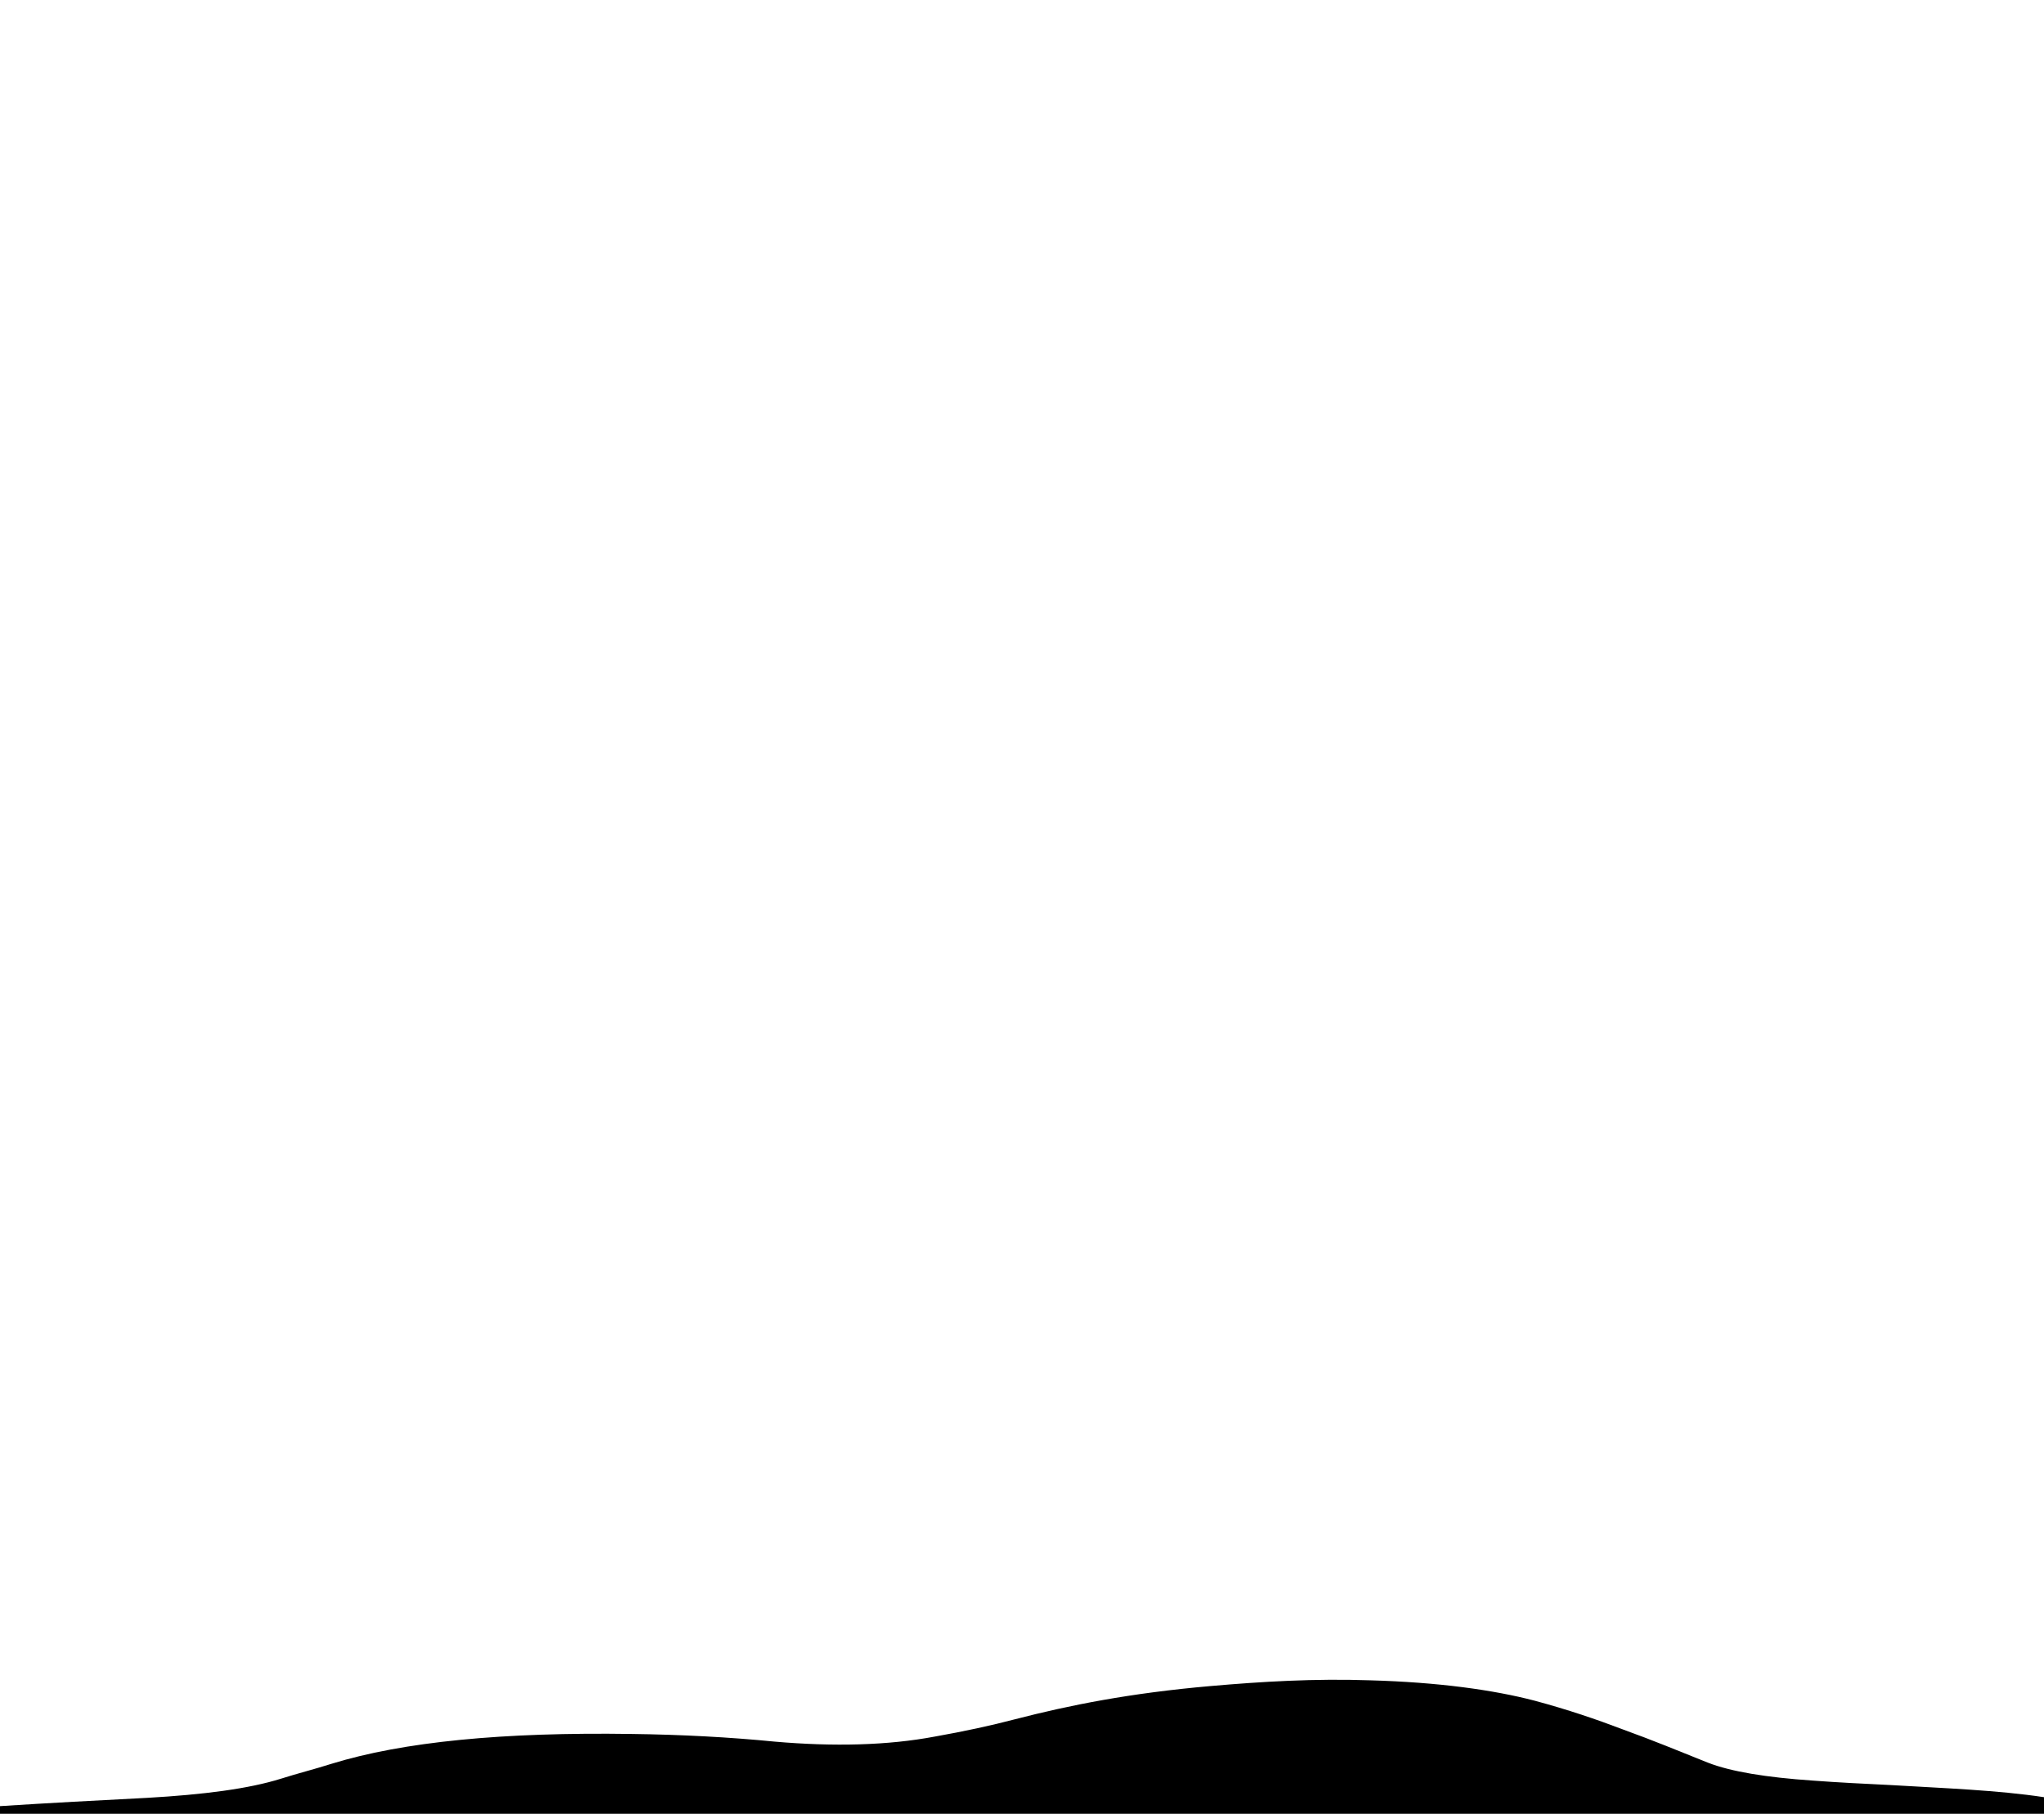 <?xml version="1.0" encoding="utf-8"?>
<!-- Generator: Adobe Illustrator 18.1.0, SVG Export Plug-In . SVG Version: 6.00 Build 0)  -->
<svg version="1.1" id="Calque_1" xmlns="http://www.w3.org/2000/svg" xmlns:xlink="http://www.w3.org/1999/xlink" x="0px" y="0px"
	 width="320px" height="284px" viewBox="0 0 320 284" enable-background="new 0 0 320 284" xml:space="preserve">
<g>
	<path d="M320,281.4c0,0.9,0,1.7,0,2.6c-106.7,0-213.3,0-320,0c0-0.4,0-0.8,0-1.2c7.7-0.5,15.4-0.9,23.1-1.3
		c8.7-0.5,15.8-1.4,20.9-3c2.5-0.8,5.3-1.5,7.8-2.3c11.3-3.5,27-5,47.1-4.7c7.8,0.1,15.3,0.5,22.4,1.2c9.2,0.8,17.7,0.6,25.1-0.8
		c4.5-0.8,8.7-1.7,12.5-2.7c8.5-2.2,18-4.1,30.6-5.2c8-0.7,16.3-1.2,25-0.9c10.7,0.3,19.3,1.5,25.8,3.2c5.2,1.4,9.6,2.9,13.8,4.5
		c4.7,1.7,8.8,3.4,13.3,5.2c3.6,1.4,9.1,2.3,16.4,2.8c4,0.3,8.1,0.5,12.2,0.7C304.4,280,312.8,280.3,320,281.4z"/>
</g>
</svg>
